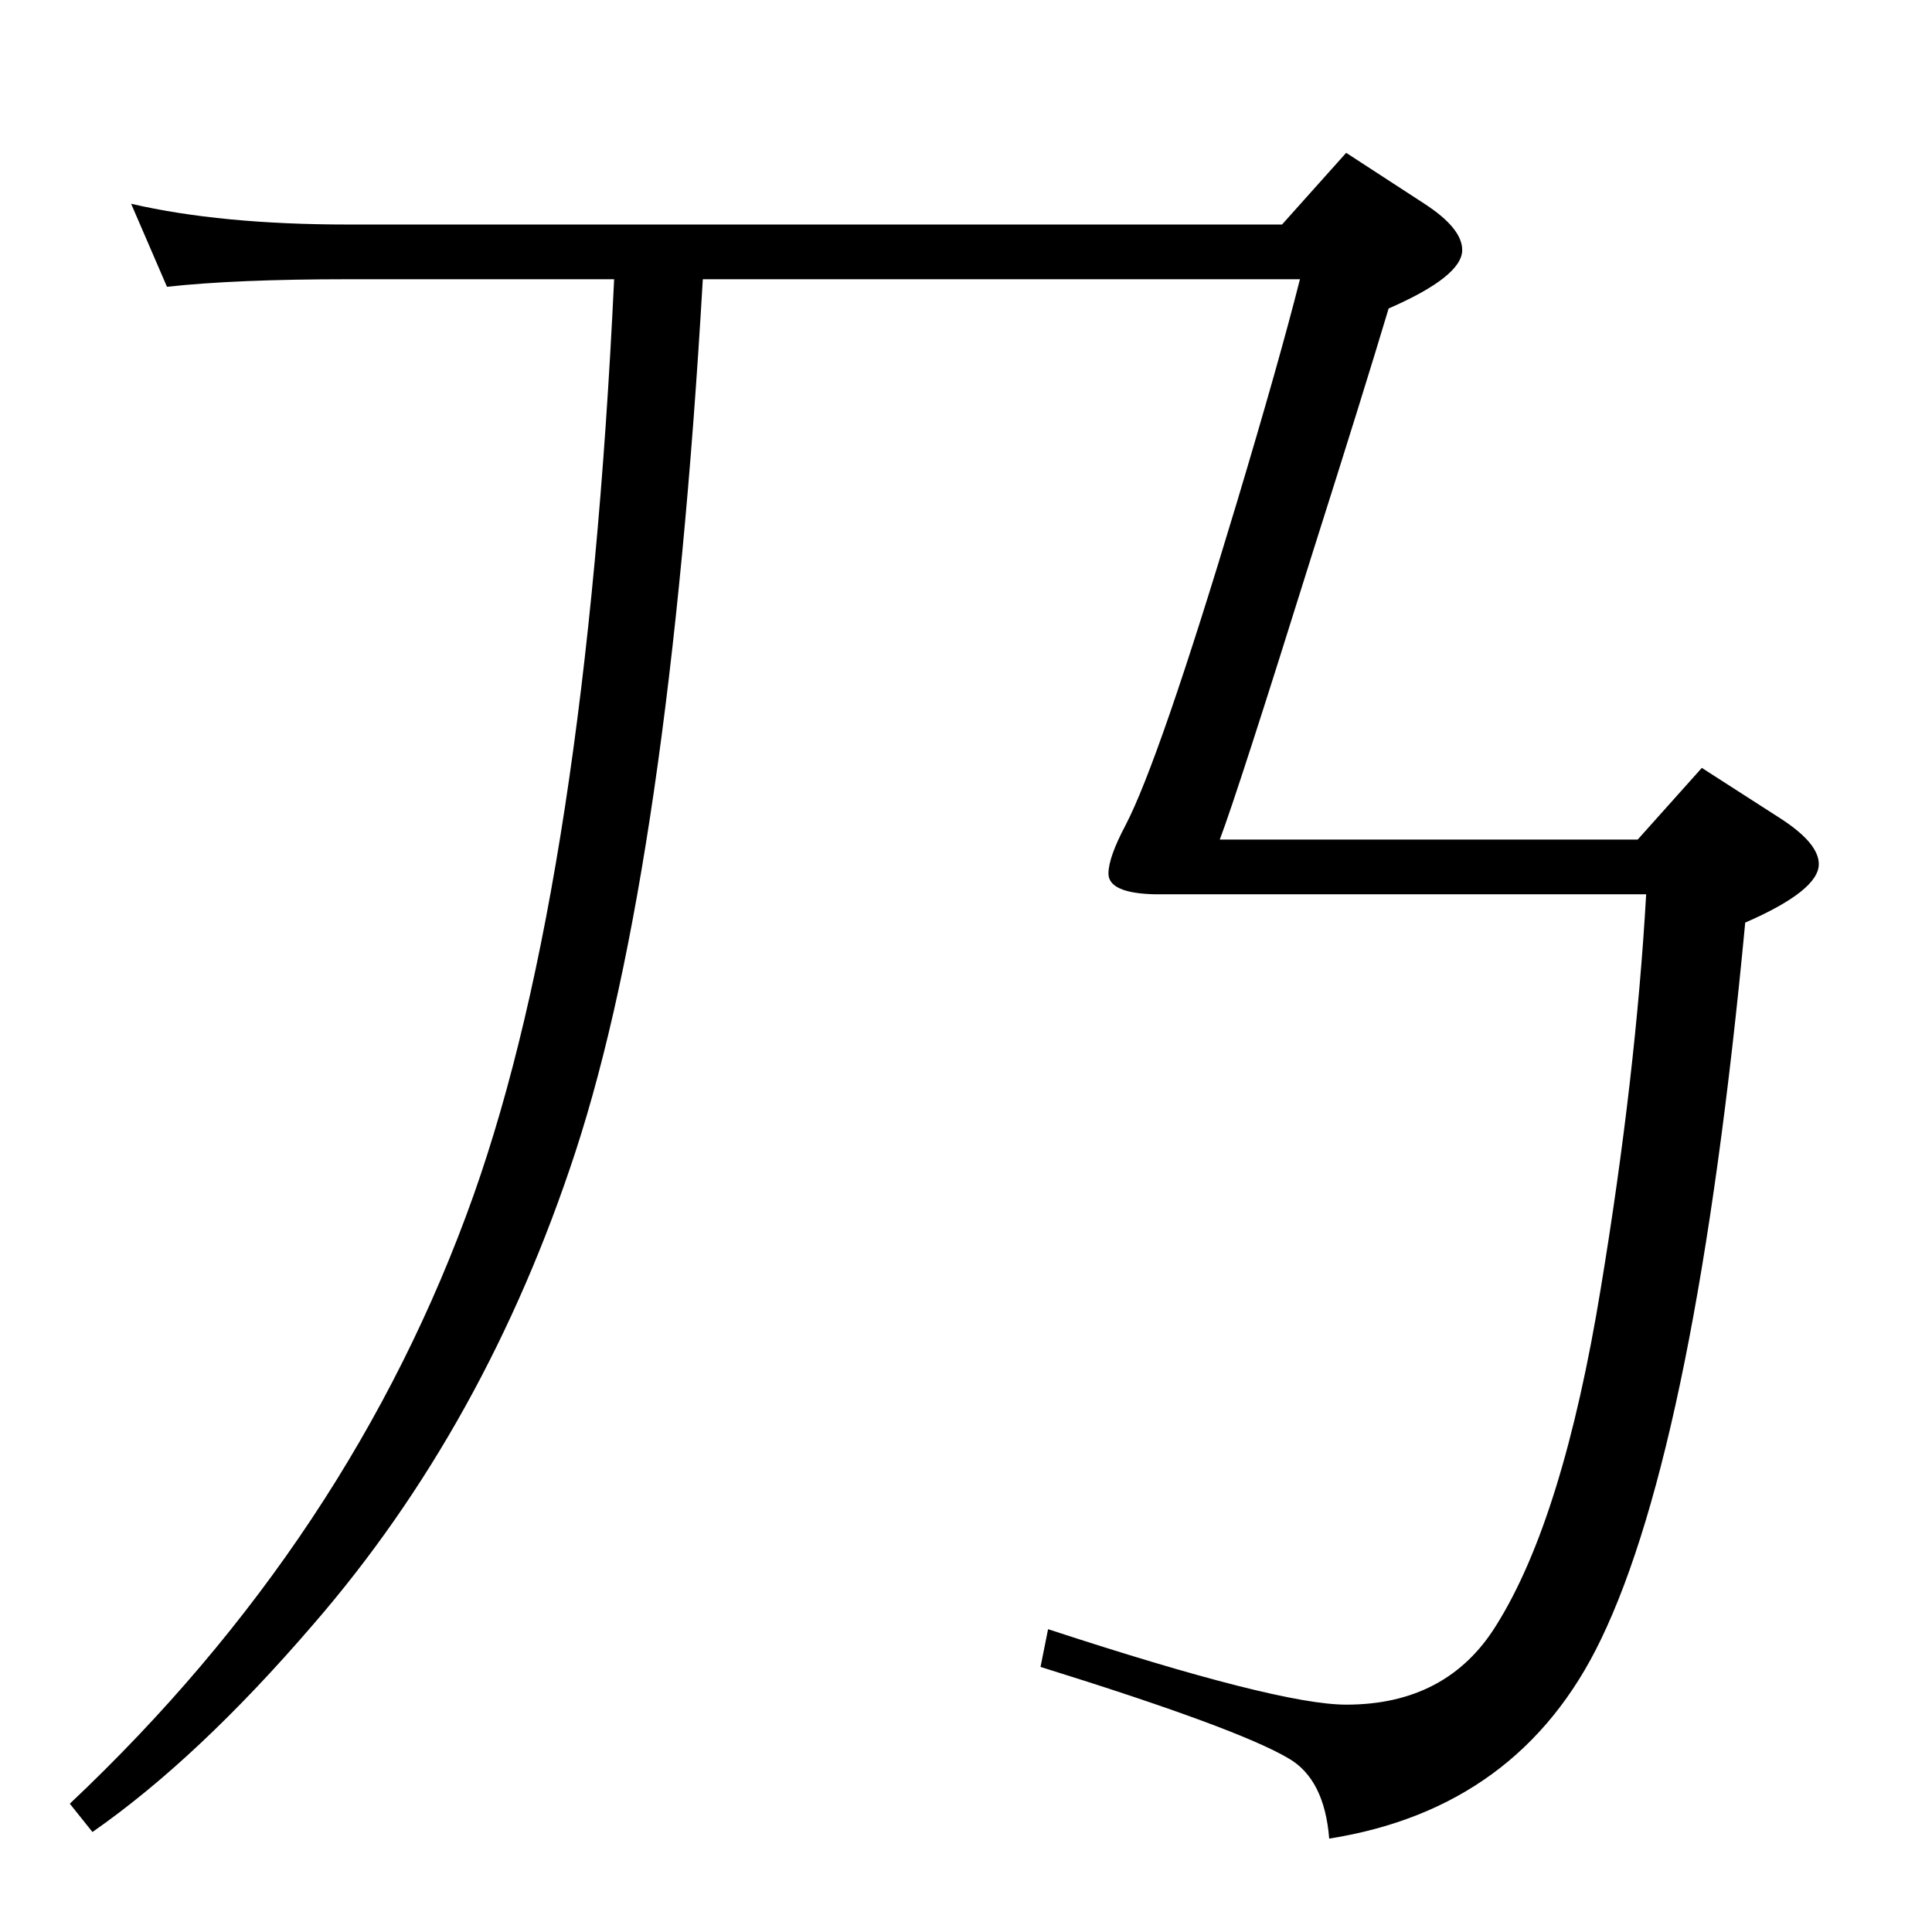 <?xml version="1.0" standalone="no"?>
<!DOCTYPE svg PUBLIC "-//W3C//DTD SVG 1.1//EN" "http://www.w3.org/Graphics/SVG/1.1/DTD/svg11.dtd" >
<svg xmlns="http://www.w3.org/2000/svg" xmlns:xlink="http://www.w3.org/1999/xlink" version="1.1" viewBox="0 -410 2048 2048">
  <g transform="matrix(1 0 0 -1 0 1638)">
   <path fill="currentColor"
d="M651 1752h-282q-119 0 -192 -8l-38 88q95 -22 230 -22h990l68 76l83 -54q40 -26 40 -49q0 -28 -78 -62q-26 -87 -80 -257q-80 -256 -99 -306h443l68 76l84 -54q40 -26 40 -48q0 -28 -78 -62q-52 -551 -153 -760q-86 -179 -288 -211q-5 63 -43 85q-54 32 -263 97l8 40
q244 -80 316 -80q107 0 159 84q71 113 111 358q37 224 48 417h-520q-50 1 -50 22q0 17 18 51q36 69 118 342q45 150 67 237h-633q-36 -622 -135 -925q-95 -290 -278 -501q-122 -142 -234 -220l-24 30q299 282 428 645q119 336 149 971z" />
  </g>

</svg>
